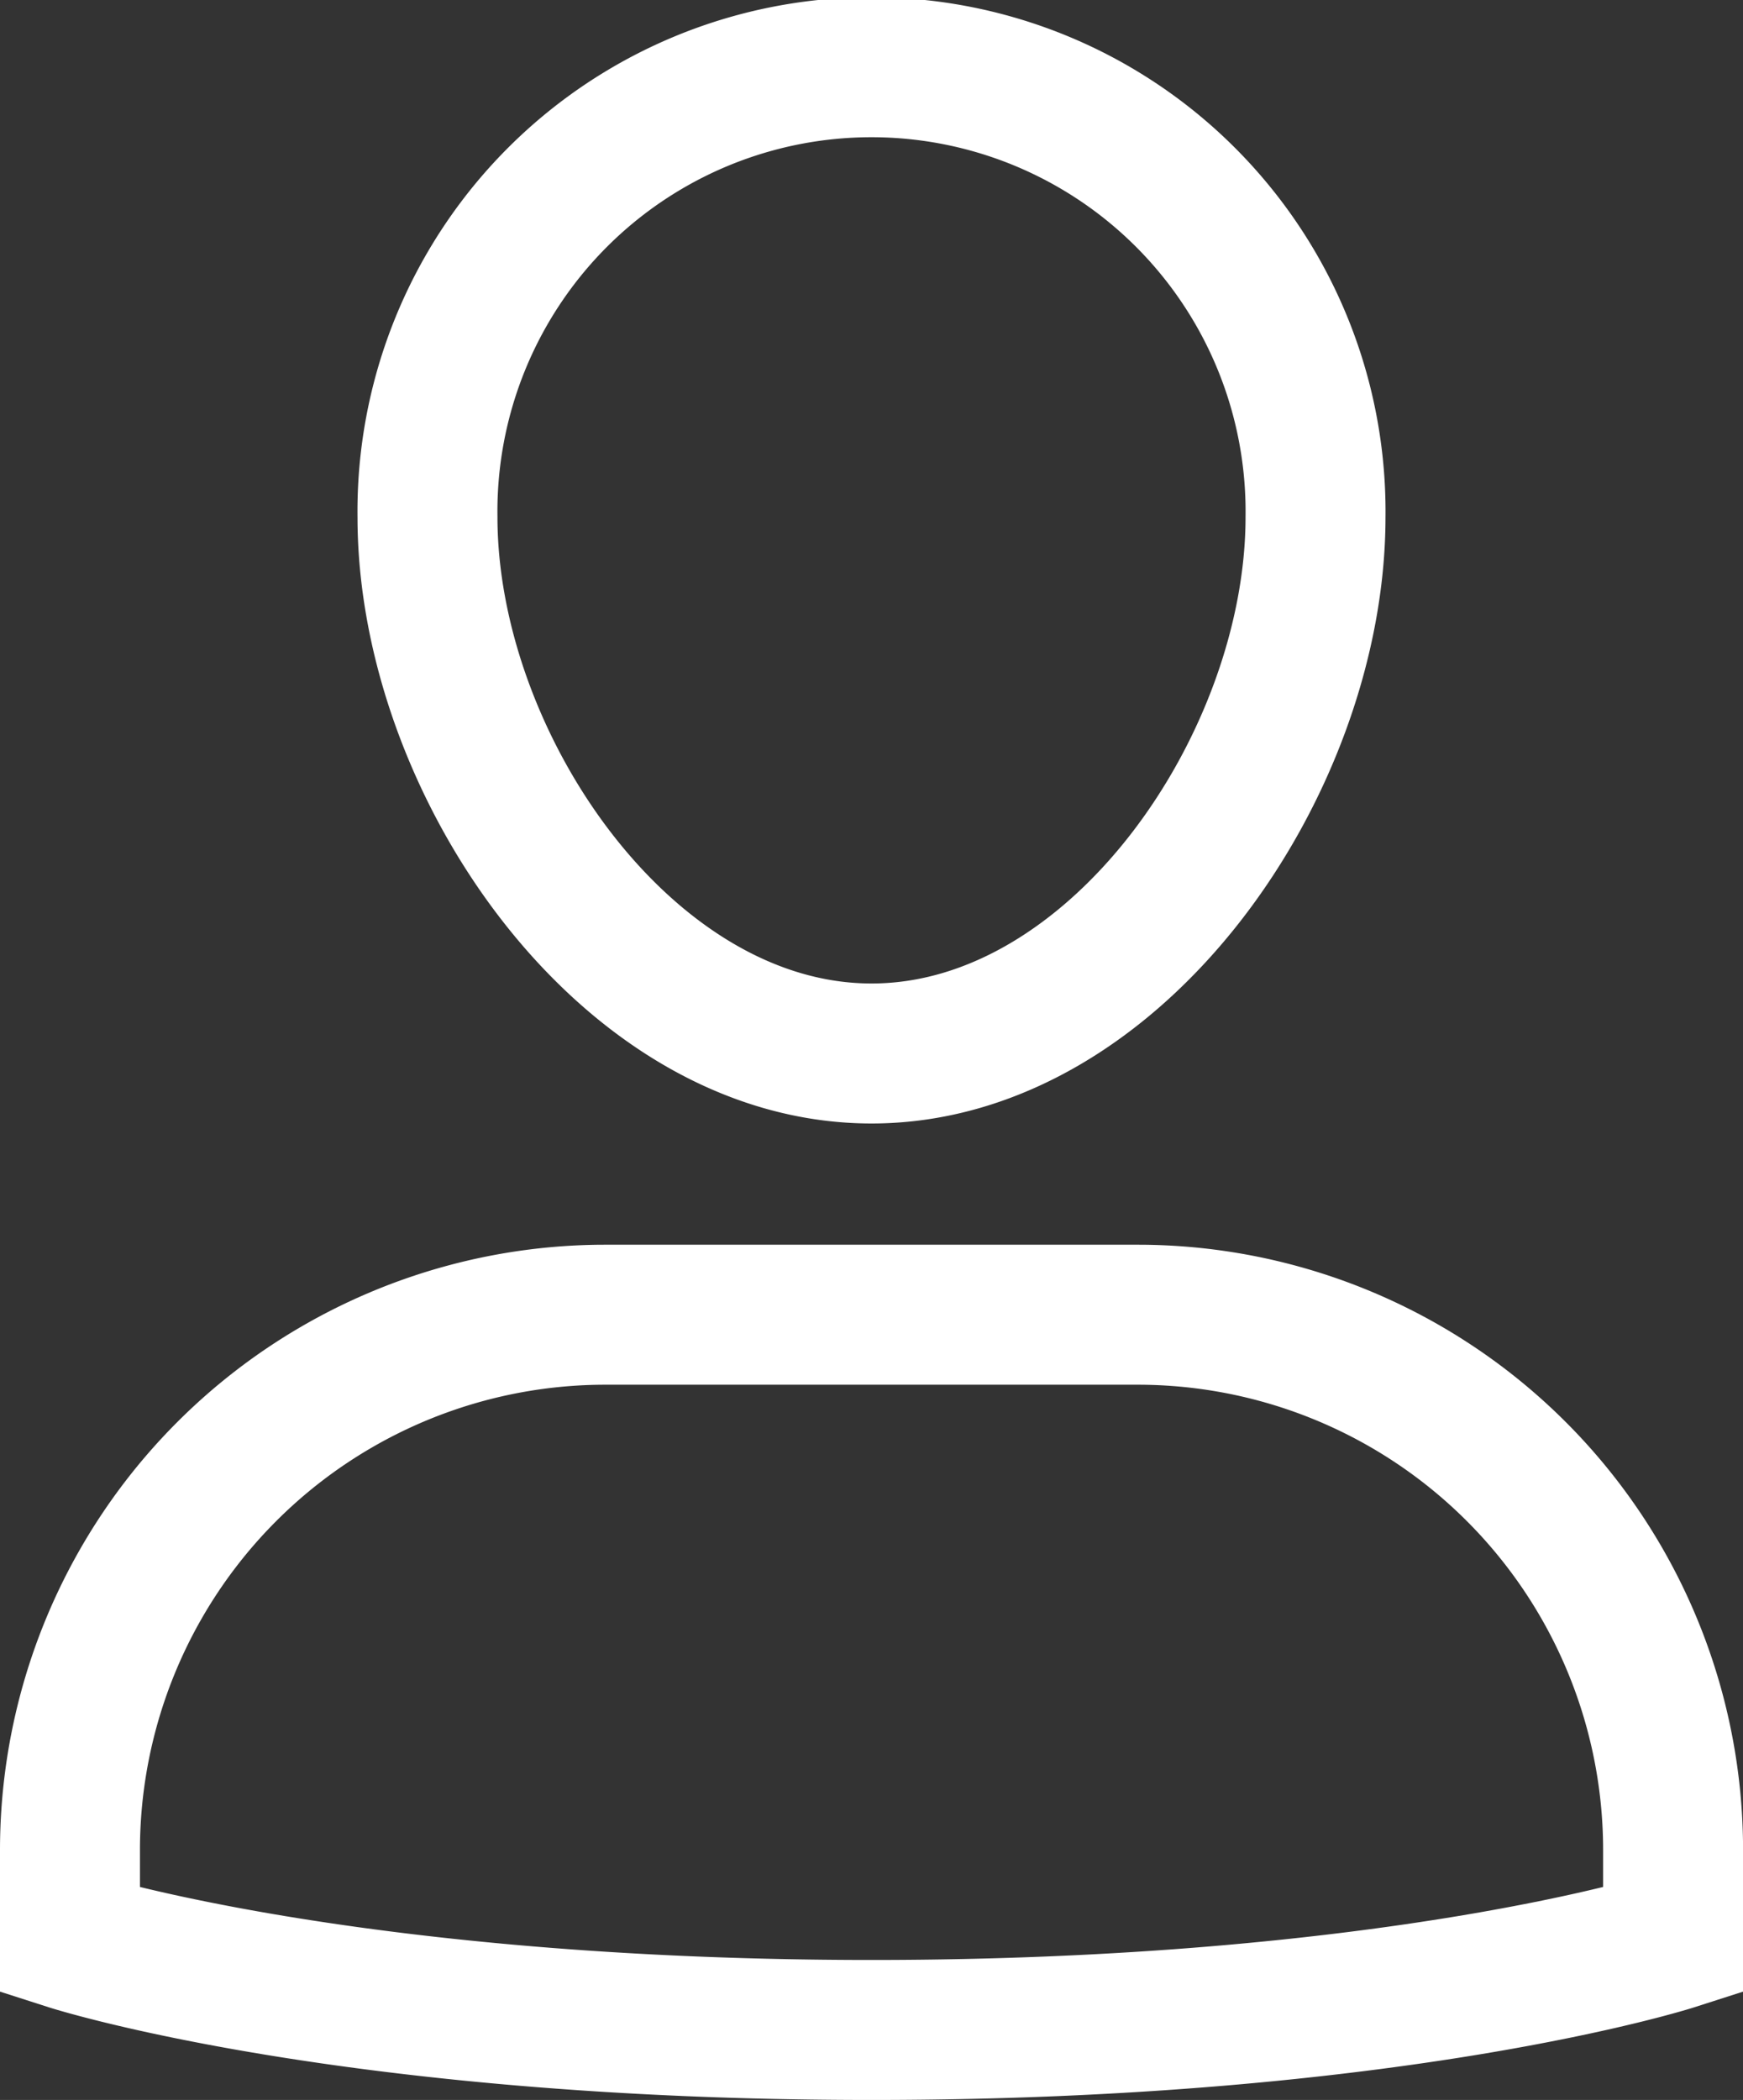 <svg xmlns="http://www.w3.org/2000/svg" width="24.909" height="30" viewBox="0 0 24.909 30"><rect x="0" y="0" width="24.909" height="30" fill="#333333" stroke="none"/><defs><style>.a{fill:none;stroke:#fff;stroke-linecap:square;stroke-miterlimit:10;stroke-width:2px;}</style></defs><g transform="translate(-2)"><g transform="translate(3 1)"><path class="a" d="M18.273,15H10.636A7.65,7.65,0,0,0,3,22.664v1.277s3.977,1.277,11.455,1.277,11.455-1.277,11.455-1.277V22.664A7.65,7.65,0,0,0,18.273,15Z" transform="translate(-3 2.782)"/><path class="a" d="M7,7.386a6.346,6.346,0,1,1,12.691,0c0,3.527-2.841,7.664-6.345,7.664S7,10.913,7,7.386Z" transform="translate(-1.891 -1)"/></g></g></svg>